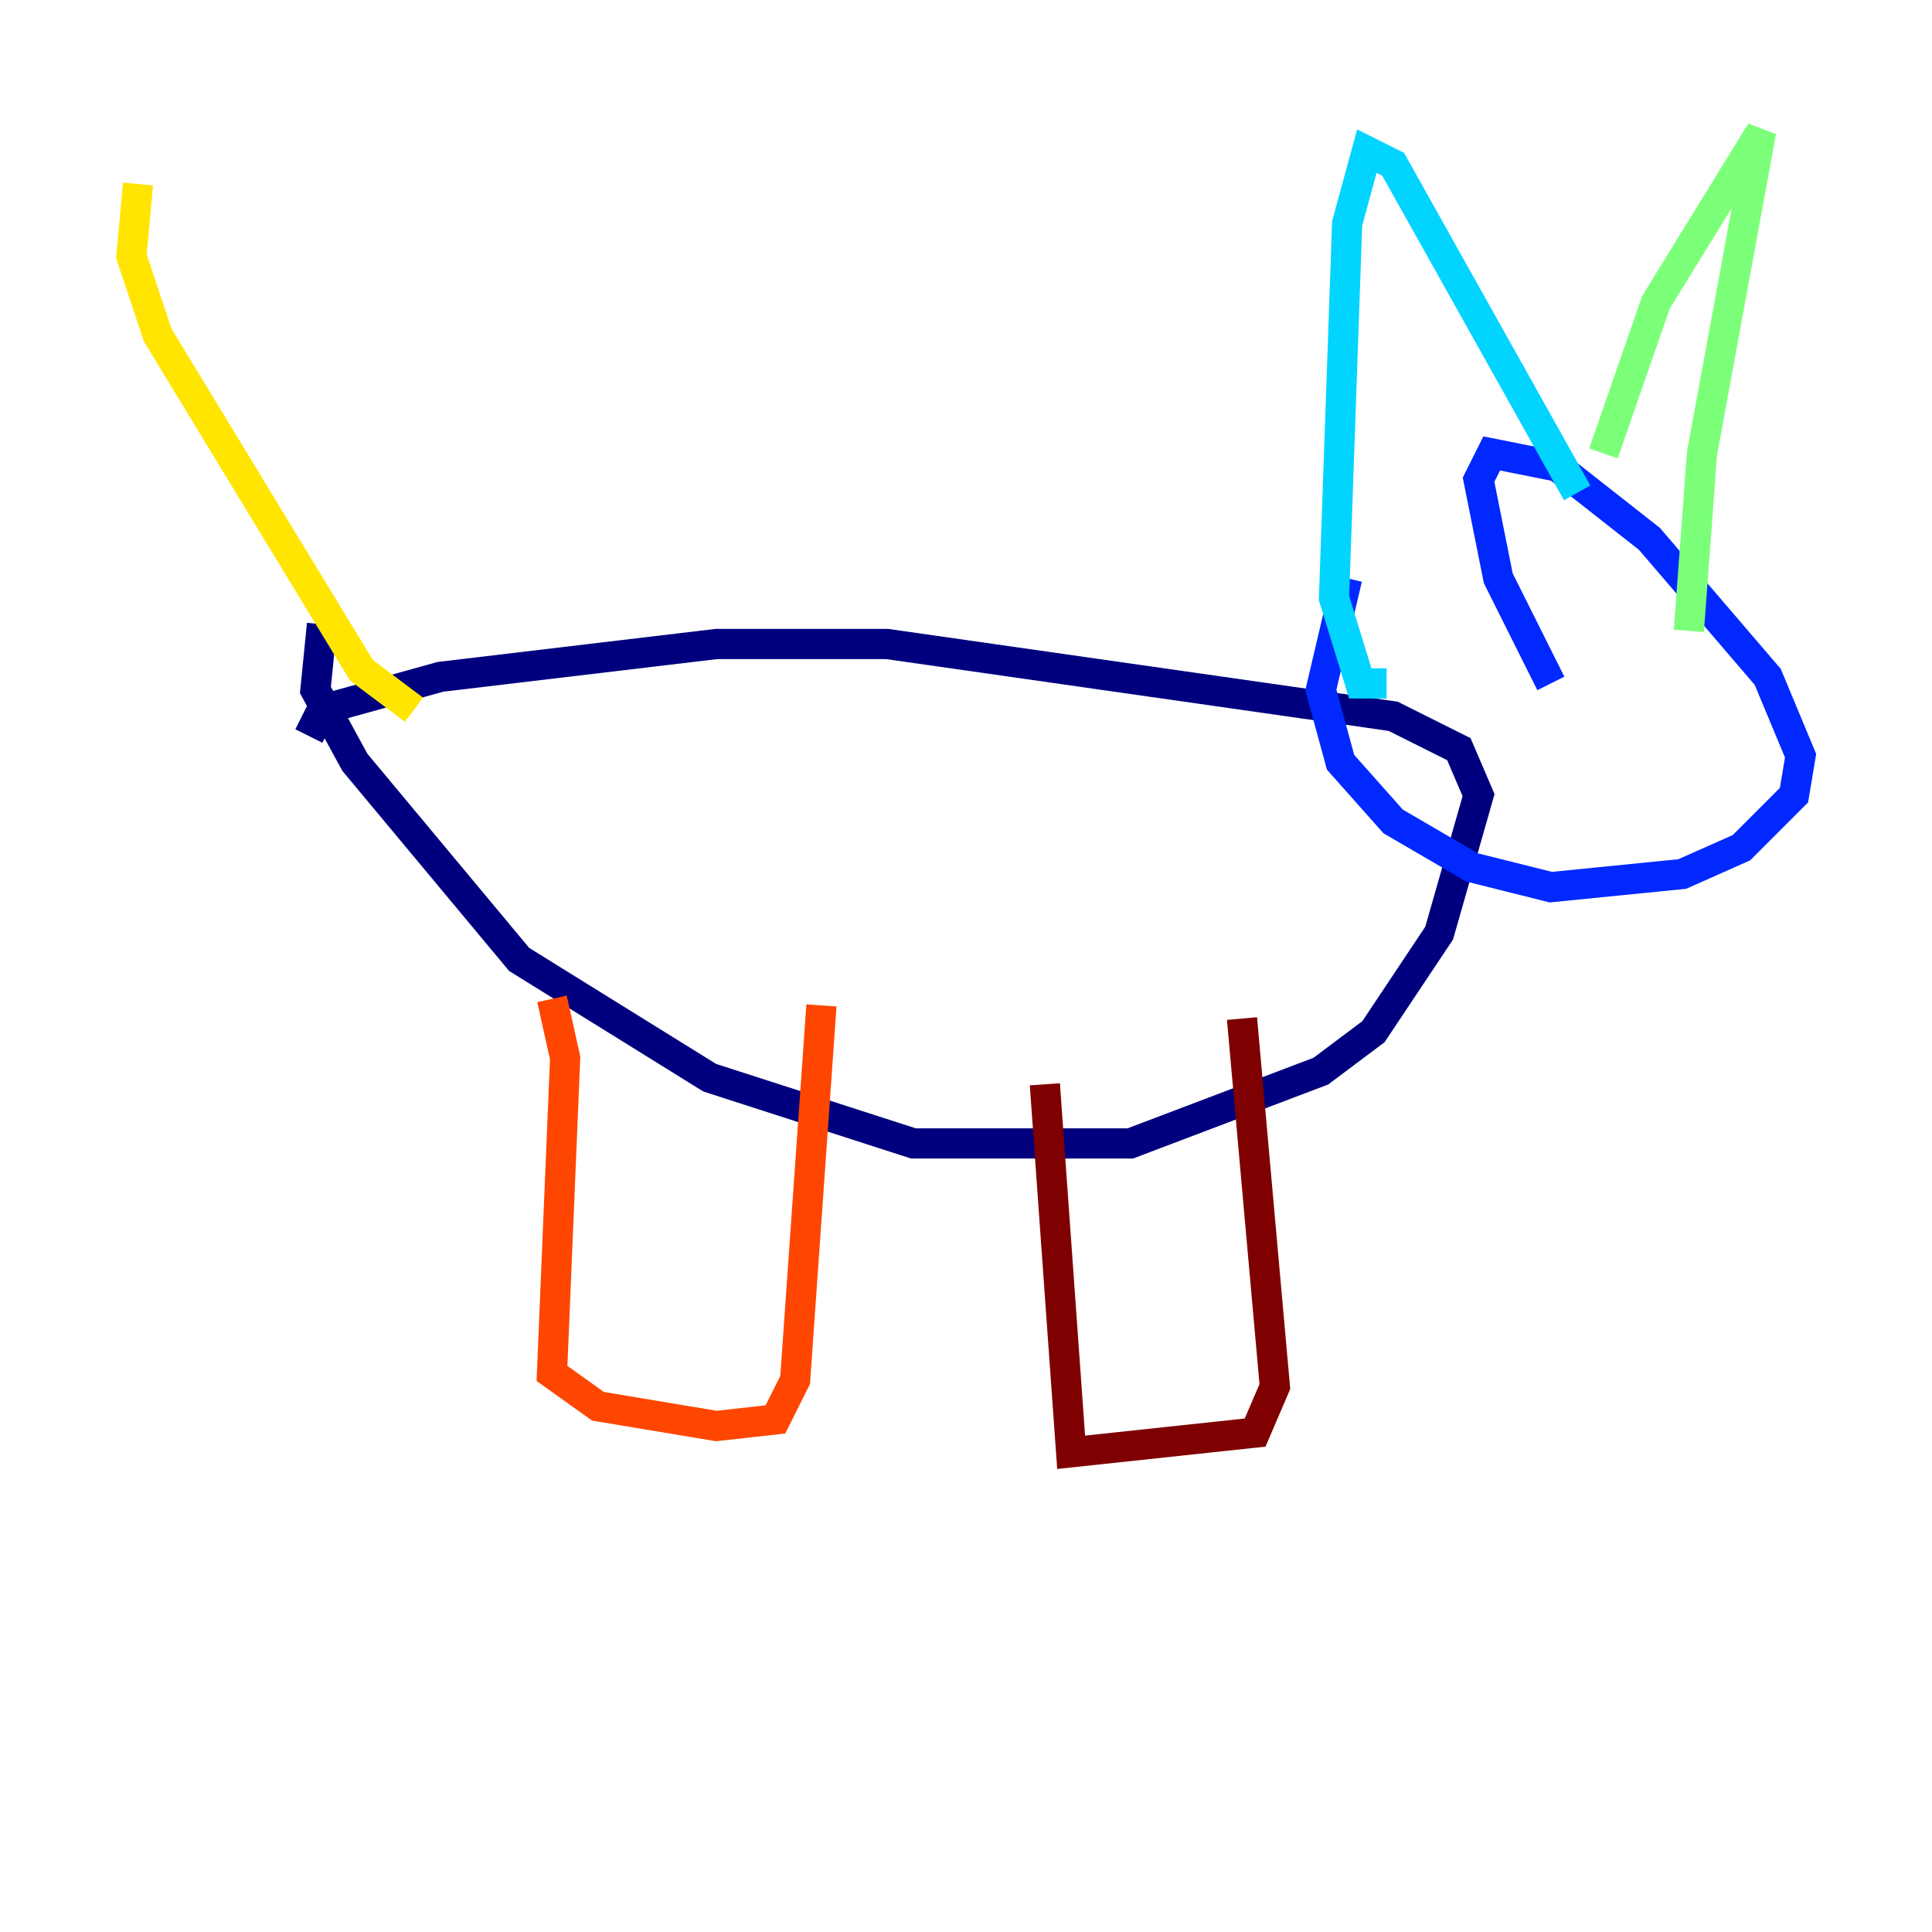 <?xml version="1.0" encoding="utf-8" ?>
<svg baseProfile="tiny" height="128" version="1.2" viewBox="0,0,128,128" width="128" xmlns="http://www.w3.org/2000/svg" xmlns:ev="http://www.w3.org/2001/xml-events" xmlns:xlink="http://www.w3.org/1999/xlink"><defs /><polyline fill="none" points="20.463,48.762 21.333,47.02 29.17,44.843 47.456,42.667 58.776,42.667 92.299,47.456 96.653,49.633 97.959,52.68 95.347,61.823 90.993,68.354 87.51,70.966 74.884,75.755 60.517,75.755 47.02,71.401 34.395,63.565 23.51,50.503 20.898,45.714 21.333,41.361" stroke="#00007f" stroke-width="2" /><polyline fill="none" points="102.748,45.279 99.265,38.313 97.959,31.782 98.83,30.041 103.184,30.912 109.279,35.701 117.116,44.843 119.293,50.068 118.857,52.68 115.374,56.163 111.456,57.905 102.748,58.776 97.524,57.469 92.299,54.422 88.816,50.503 87.51,45.714 89.252,38.313" stroke="#0028ff" stroke-width="2" /><polyline fill="none" points="91.864,45.279 90.122,45.279 88.381,39.619 89.252,14.803 90.558,10.014 92.299,10.884 104.49,32.653" stroke="#00d4ff" stroke-width="2" /><polyline fill="none" points="106.231,30.041 109.714,20.027 116.68,8.707 112.762,30.041 111.891,41.796" stroke="#7cff79" stroke-width="2" /><polyline fill="none" points="27.429,47.02 23.946,44.408 10.449,22.204 8.707,16.98 9.143,12.191" stroke="#ffe500" stroke-width="2" /><polyline fill="none" points="36.571,66.177 37.442,70.095 36.571,90.993 39.619,93.17 47.456,94.476 51.374,94.041 52.68,91.429 54.422,66.612" stroke="#ff4600" stroke-width="2" /><polyline fill="none" points="69.225,71.837 70.966,96.218 83.156,94.912 84.463,91.864 82.286,67.483" stroke="#7f0000" stroke-width="2" /></svg>